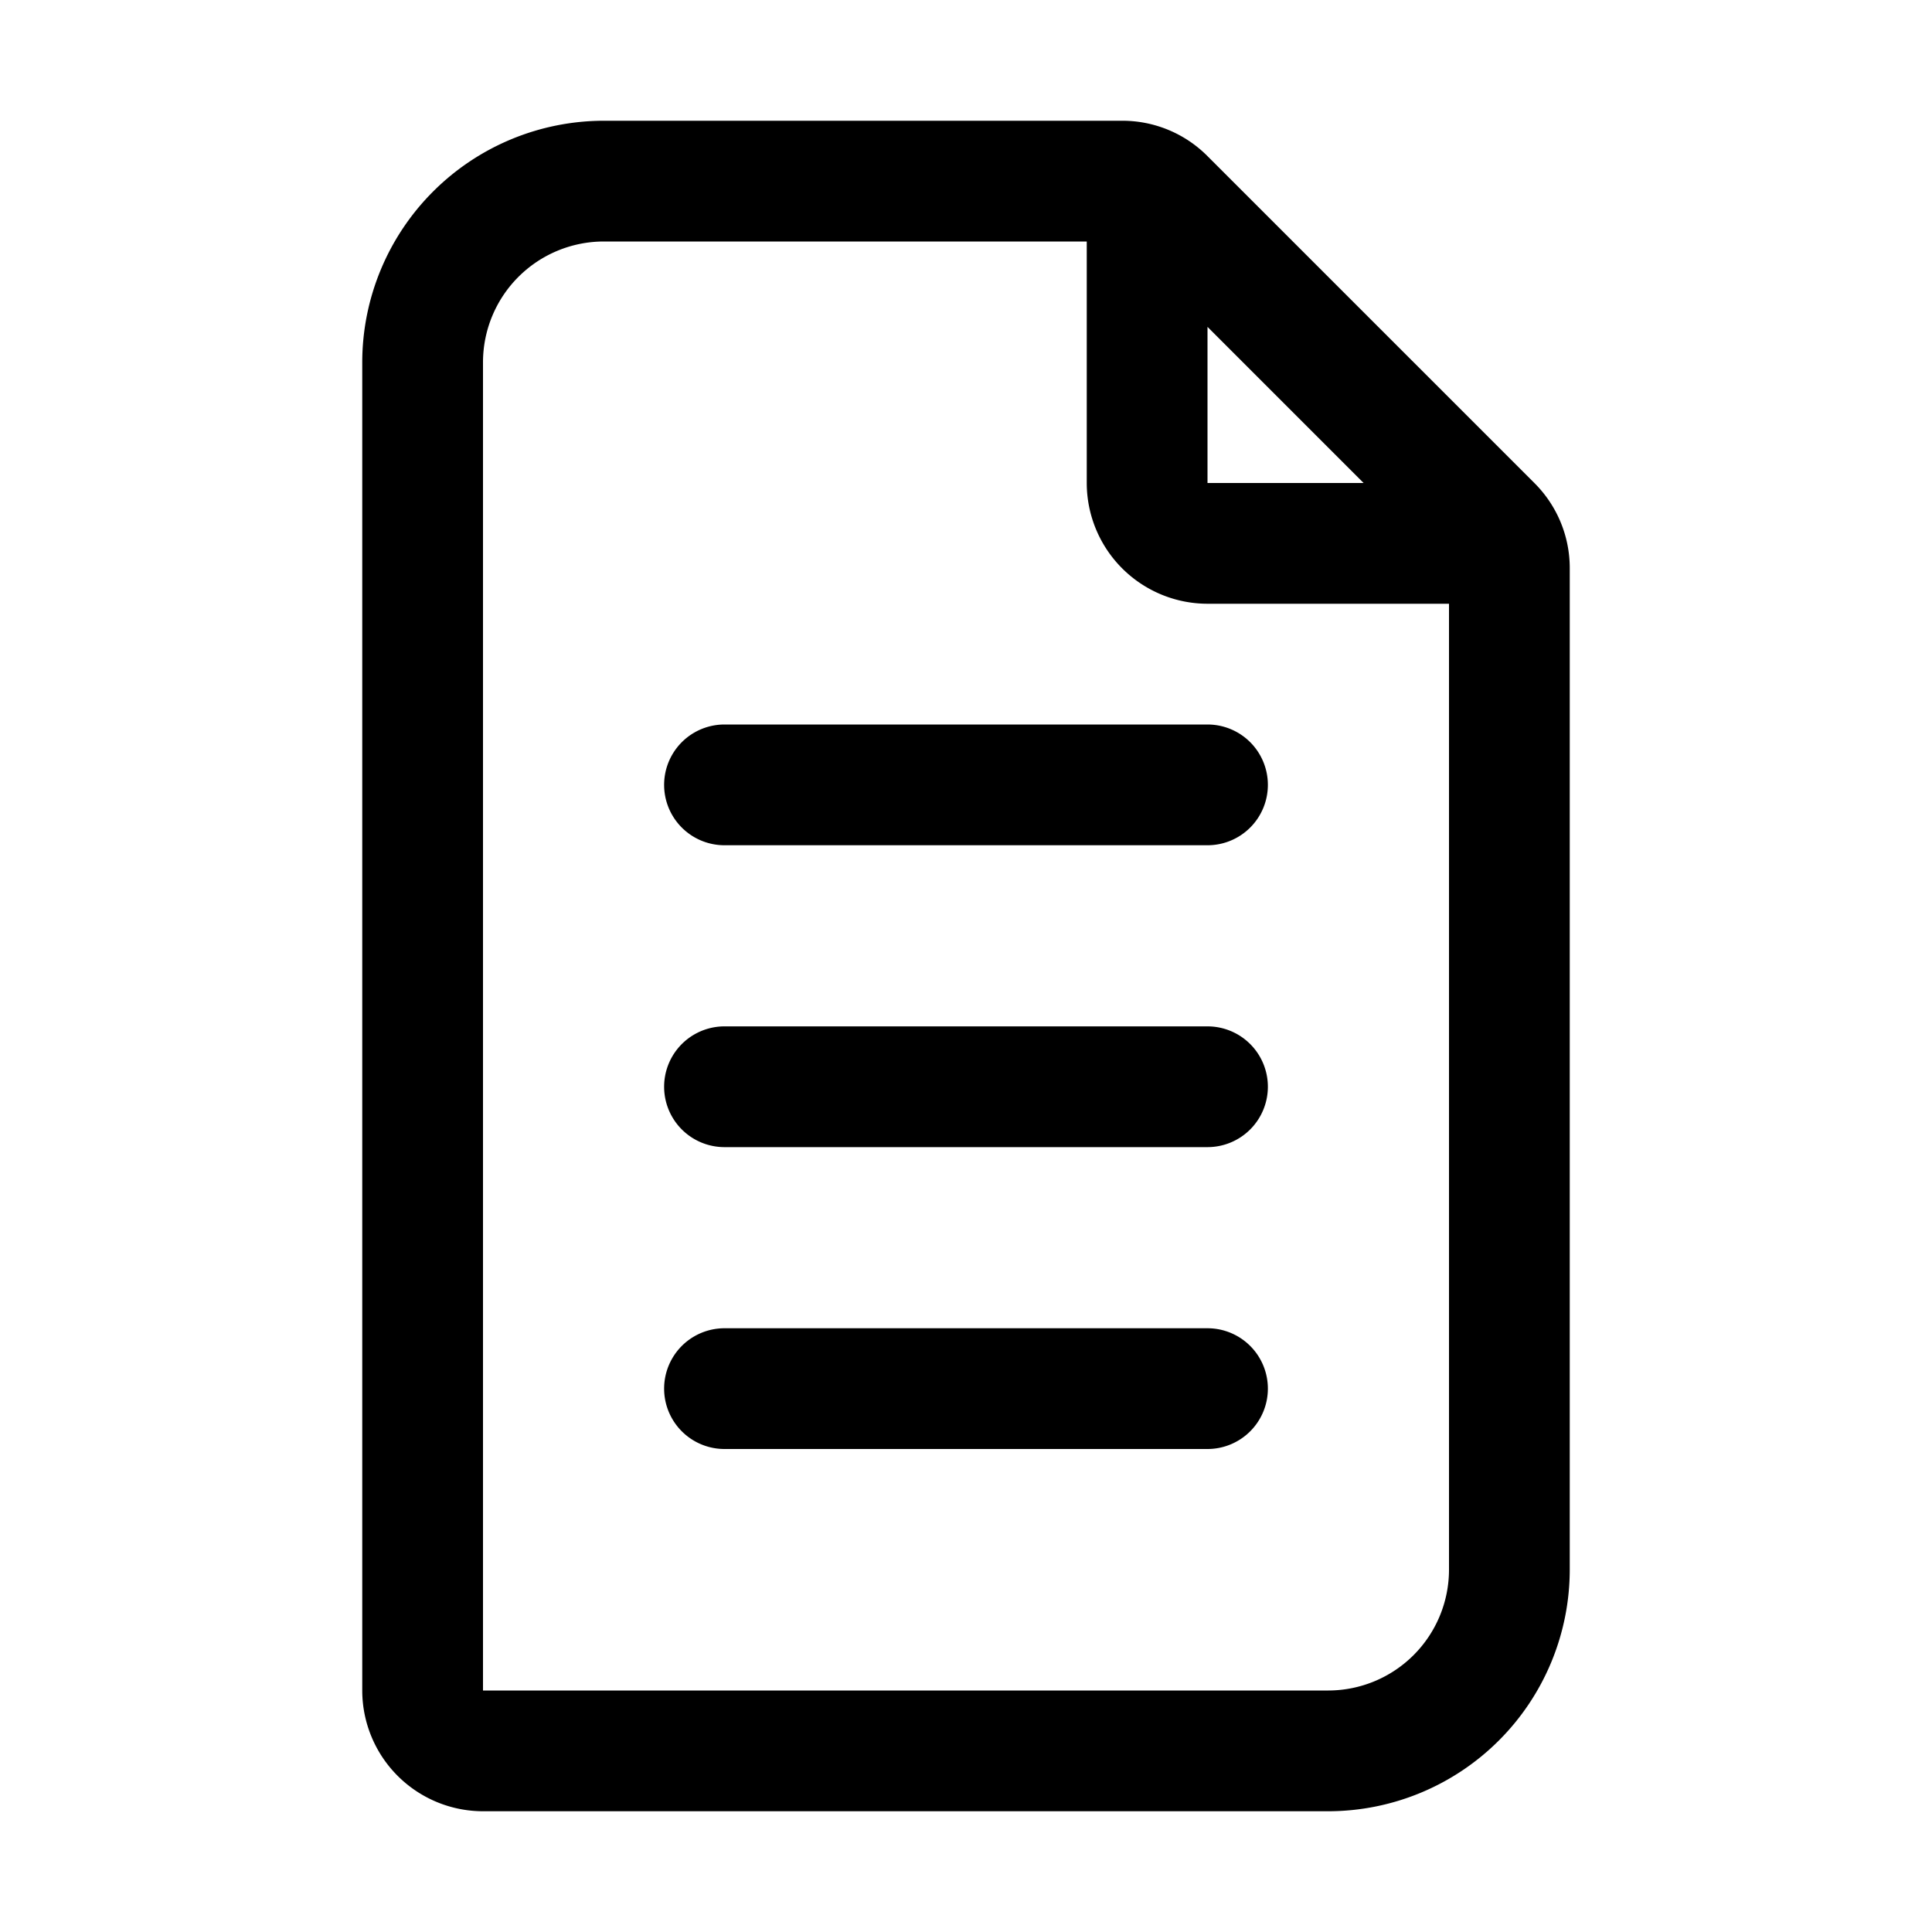 <svg xmlns="http://www.w3.org/2000/svg" viewBox="0 0 64 64"><defs><style>.cls-1{fill:none;}</style></defs><title>TC</title><g id="ARTWORK"><path d="M50.828,16,40,5.172A3.973,3.973,0,0,0,37.172,4H20a8.009,8.009,0,0,0-8,8V56a4.004,4.004,0,0,0,4,4H44a8.009,8.009,0,0,0,8-8V18.828A3.973,3.973,0,0,0,50.828,16Zm-5.656,0H40V10.828ZM44,56H16V12a4.004,4.004,0,0,1,4-4H36v8a4.004,4.004,0,0,0,4,4h8V52A4.004,4.004,0,0,1,44,56ZM42,36a2,2,0,0,1-2,2H24a2,2,0,0,1,0-4H40A2,2,0,0,1,42,36Zm0-10a2,2,0,0,1-2,2H24a2,2,0,0,1,0-4H40A2,2,0,0,1,42,26Zm0,20a2,2,0,0,1-2,2H24a2,2,0,0,1,0-4H40A2,2,0,0,1,42,46Z"/></g><g id="White_space" data-name="White space"><rect class="cls-1" width="64" height="64"/></g></svg>